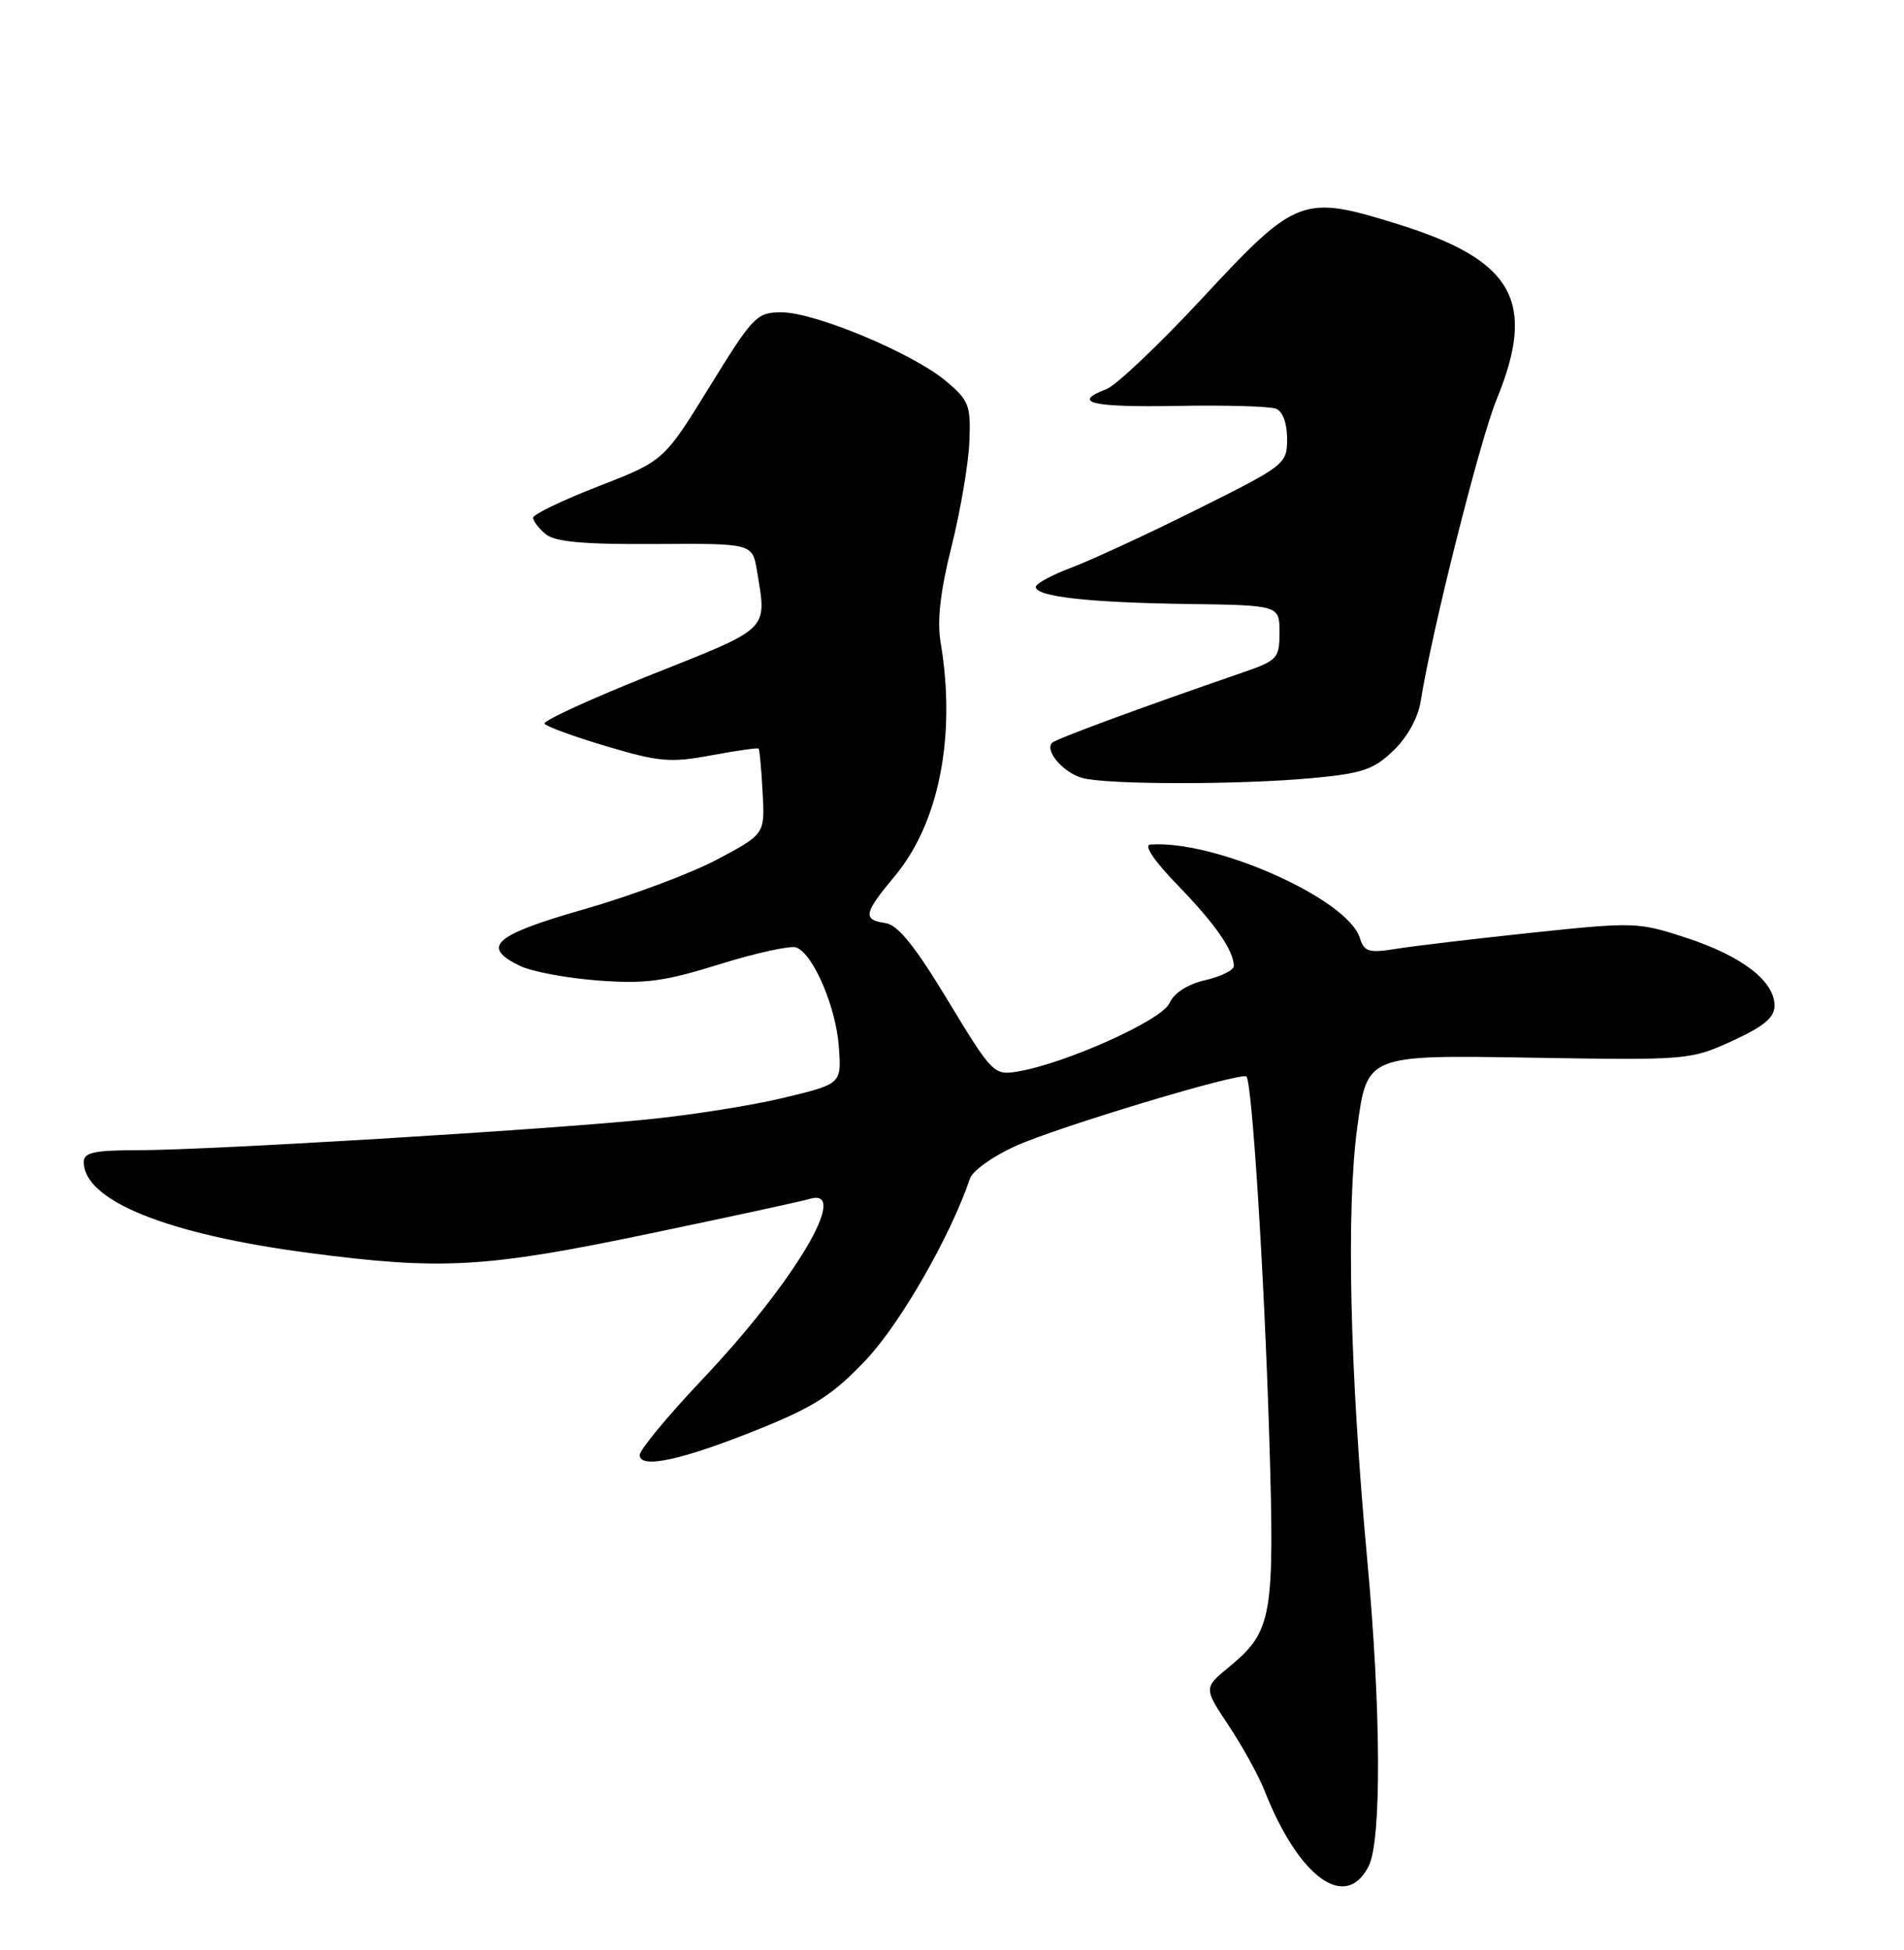 <?xml version="1.0" encoding="UTF-8" standalone="no"?>
<!DOCTYPE svg PUBLIC "-//W3C//DTD SVG 1.1//EN" "http://www.w3.org/Graphics/SVG/1.1/DTD/svg11.dtd" >
<svg xmlns="http://www.w3.org/2000/svg" xmlns:xlink="http://www.w3.org/1999/xlink" version="1.1" viewBox="0 0 250 256">
 <g >
 <path fill="currentColor"
d=" M 179.71 244.99 C 181.42 241.62 181.34 224.38 179.52 204.74 C 177.23 180.05 176.75 158.85 178.21 148.00 C 179.50 138.50 179.50 138.50 200.69 138.85 C 221.63 139.20 221.94 139.17 227.44 136.66 C 231.62 134.74 233.00 133.59 233.00 132.01 C 233.00 128.81 228.73 125.52 221.48 123.14 C 215.12 121.05 214.59 121.03 201.22 122.44 C 193.68 123.24 185.63 124.19 183.35 124.56 C 179.71 125.14 179.12 124.97 178.54 123.11 C 176.91 117.98 159.46 110.22 151.03 110.88 C 150.14 110.95 151.56 113.05 154.67 116.25 C 159.58 121.31 162.00 124.80 162.00 126.83 C 162.00 127.37 160.31 128.20 158.25 128.68 C 155.91 129.22 154.14 130.37 153.54 131.72 C 152.55 133.95 139.77 139.68 133.52 140.69 C 130.51 141.18 130.23 140.88 124.46 131.35 C 120.12 124.17 117.89 121.41 116.25 121.18 C 113.23 120.75 113.40 119.91 117.50 115.00 C 123.31 108.04 125.56 96.59 123.51 84.37 C 123.02 81.49 123.46 77.65 124.94 71.74 C 126.11 67.07 127.16 60.89 127.28 58.02 C 127.48 53.19 127.24 52.57 124.16 49.99 C 119.80 46.35 106.98 41.00 102.62 41.00 C 99.36 41.00 98.90 41.48 93.18 50.75 C 87.17 60.50 87.17 60.50 78.58 63.84 C 73.86 65.67 70.00 67.53 70.00 67.97 C 70.00 68.40 70.74 69.37 71.66 70.13 C 72.88 71.14 76.63 71.48 86.05 71.42 C 98.79 71.34 98.79 71.34 99.39 74.92 C 100.70 82.86 101.26 82.31 85.54 88.57 C 77.59 91.74 71.27 94.63 71.50 95.01 C 71.73 95.38 75.41 96.72 79.66 97.98 C 86.54 100.03 88.06 100.16 93.39 99.16 C 96.69 98.55 99.48 98.15 99.61 98.28 C 99.73 98.40 99.97 100.97 100.13 104.00 C 100.44 109.50 100.44 109.50 94.16 112.84 C 90.70 114.67 82.84 117.61 76.69 119.37 C 64.82 122.77 63.08 124.31 68.31 126.82 C 69.85 127.56 74.43 128.41 78.49 128.72 C 84.71 129.19 87.22 128.86 94.54 126.57 C 99.31 125.09 103.82 124.10 104.56 124.39 C 106.78 125.24 109.76 132.17 110.14 137.40 C 110.50 142.29 110.50 142.29 103.00 144.10 C 98.88 145.10 90.78 146.39 85.00 146.96 C 71.18 148.35 27.45 150.99 18.25 151.00 C 12.38 151.00 11.00 151.29 11.00 152.55 C 11.00 157.63 21.96 162.05 40.65 164.50 C 58.00 166.77 63.74 166.45 85.19 161.97 C 95.81 159.76 105.29 157.70 106.25 157.41 C 111.82 155.69 104.34 168.30 92.18 181.13 C 87.68 185.88 84.00 190.33 84.00 191.02 C 84.00 192.90 89.57 191.68 99.71 187.59 C 106.95 184.67 109.42 183.07 113.74 178.49 C 118.26 173.69 124.80 162.28 127.37 154.70 C 127.70 153.71 130.34 151.82 133.24 150.50 C 138.67 148.01 163.01 140.68 163.66 141.33 C 164.39 142.06 165.98 167.00 166.64 188.16 C 167.39 212.33 167.08 214.14 161.38 218.84 C 158.04 221.59 158.04 221.59 161.33 226.54 C 163.14 229.27 165.24 233.07 166.00 235.00 C 170.52 246.49 176.68 250.98 179.71 244.99 Z  M 172.21 102.16 C 178.85 101.55 180.34 101.05 182.95 98.55 C 184.78 96.80 186.20 94.23 186.54 92.07 C 187.95 83.05 194.30 57.82 196.50 52.46 C 201.79 39.59 198.76 34.17 183.64 29.46 C 171.01 25.52 170.27 25.80 157.88 39.13 C 152.22 45.22 146.55 50.60 145.29 51.08 C 140.62 52.85 143.30 53.49 154.52 53.29 C 160.86 53.17 166.71 53.34 167.52 53.65 C 168.42 53.99 169.00 55.54 169.00 57.60 C 169.00 60.92 168.78 61.09 157.25 66.84 C 150.79 70.07 143.36 73.50 140.75 74.49 C 138.14 75.47 136.00 76.62 136.00 77.05 C 136.00 78.33 142.96 79.11 155.84 79.29 C 168.00 79.46 168.00 79.46 168.00 83.04 C 168.00 86.41 167.73 86.71 163.25 88.26 C 149.63 92.95 138.67 97.00 138.15 97.51 C 137.13 98.54 139.60 101.43 142.09 102.13 C 145.28 103.02 162.55 103.04 172.21 102.16 Z "/>
</g>
</svg>
